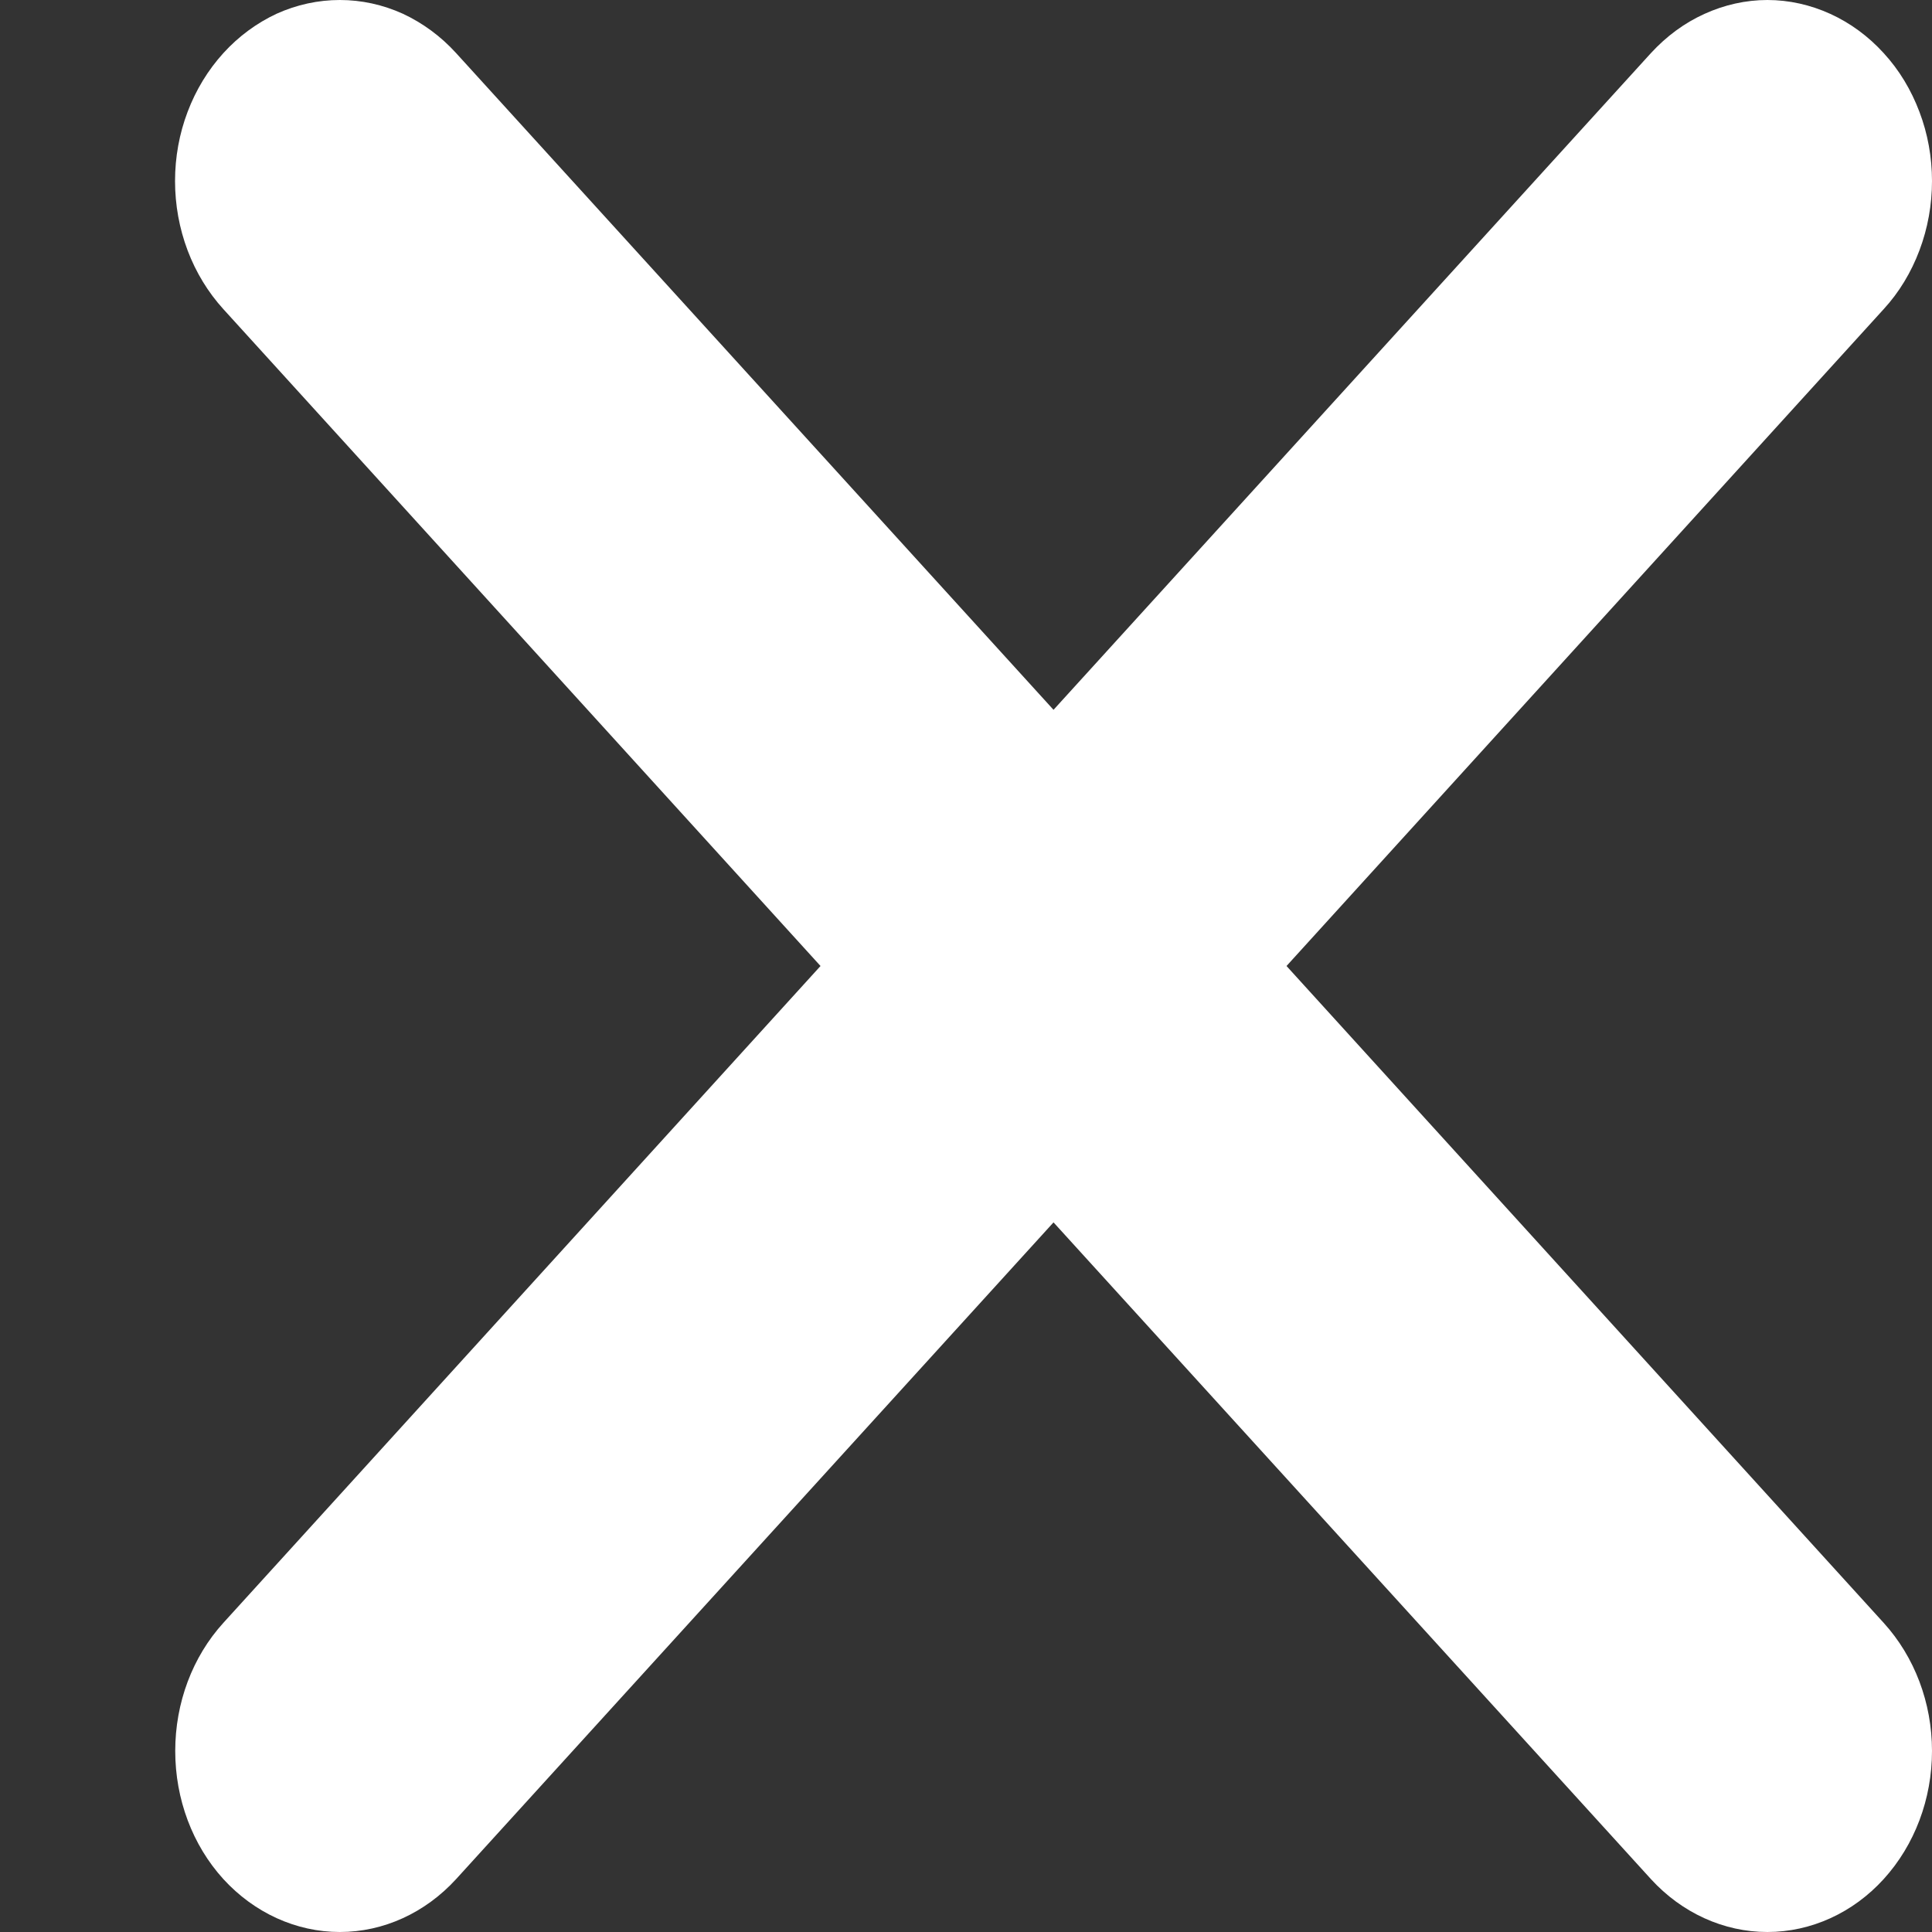 <svg width="10" height="10" viewBox="0 0 10 10" fill="none" xmlns="http://www.w3.org/2000/svg">
<rect x="0" y="0" width="10" height="10" fill="#333333" stroke="none"/>
<path d="M1.156 0.275C1.235 0.188 1.329 0.119 1.432 0.071C1.536 0.024 1.647 0 1.759 0C1.871 0 1.981 0.024 2.085 0.071C2.188 0.119 2.282 0.188 2.361 0.275L5.453 3.674L8.545 0.275C8.625 0.188 8.718 0.119 8.822 0.072C8.925 0.025 9.036 0 9.148 0C9.26 0 9.371 0.025 9.474 0.072C9.577 0.119 9.671 0.188 9.75 0.275C9.83 0.362 9.892 0.465 9.935 0.579C9.978 0.692 10 0.814 10 0.937C10 1.06 9.978 1.182 9.935 1.296C9.892 1.41 9.83 1.513 9.75 1.6L6.659 5L9.75 8.4C9.91 8.576 10 8.814 10 9.063C10 9.312 9.91 9.55 9.75 9.726C9.591 9.901 9.374 10 9.148 10C8.922 10 8.705 9.901 8.545 9.726L5.453 6.327L2.361 9.726C2.201 9.901 1.985 10 1.759 10C1.533 10 1.316 9.901 1.156 9.726C0.996 9.55 0.907 9.312 0.907 9.063C0.907 8.814 0.996 8.576 1.156 8.4L4.247 5L1.156 1.6C1.077 1.513 1.014 1.41 0.971 1.296C0.928 1.182 0.906 1.06 0.906 0.937C0.906 0.814 0.928 0.692 0.971 0.579C1.014 0.465 1.077 0.362 1.156 0.275Z" fill="white"/>
</svg>
